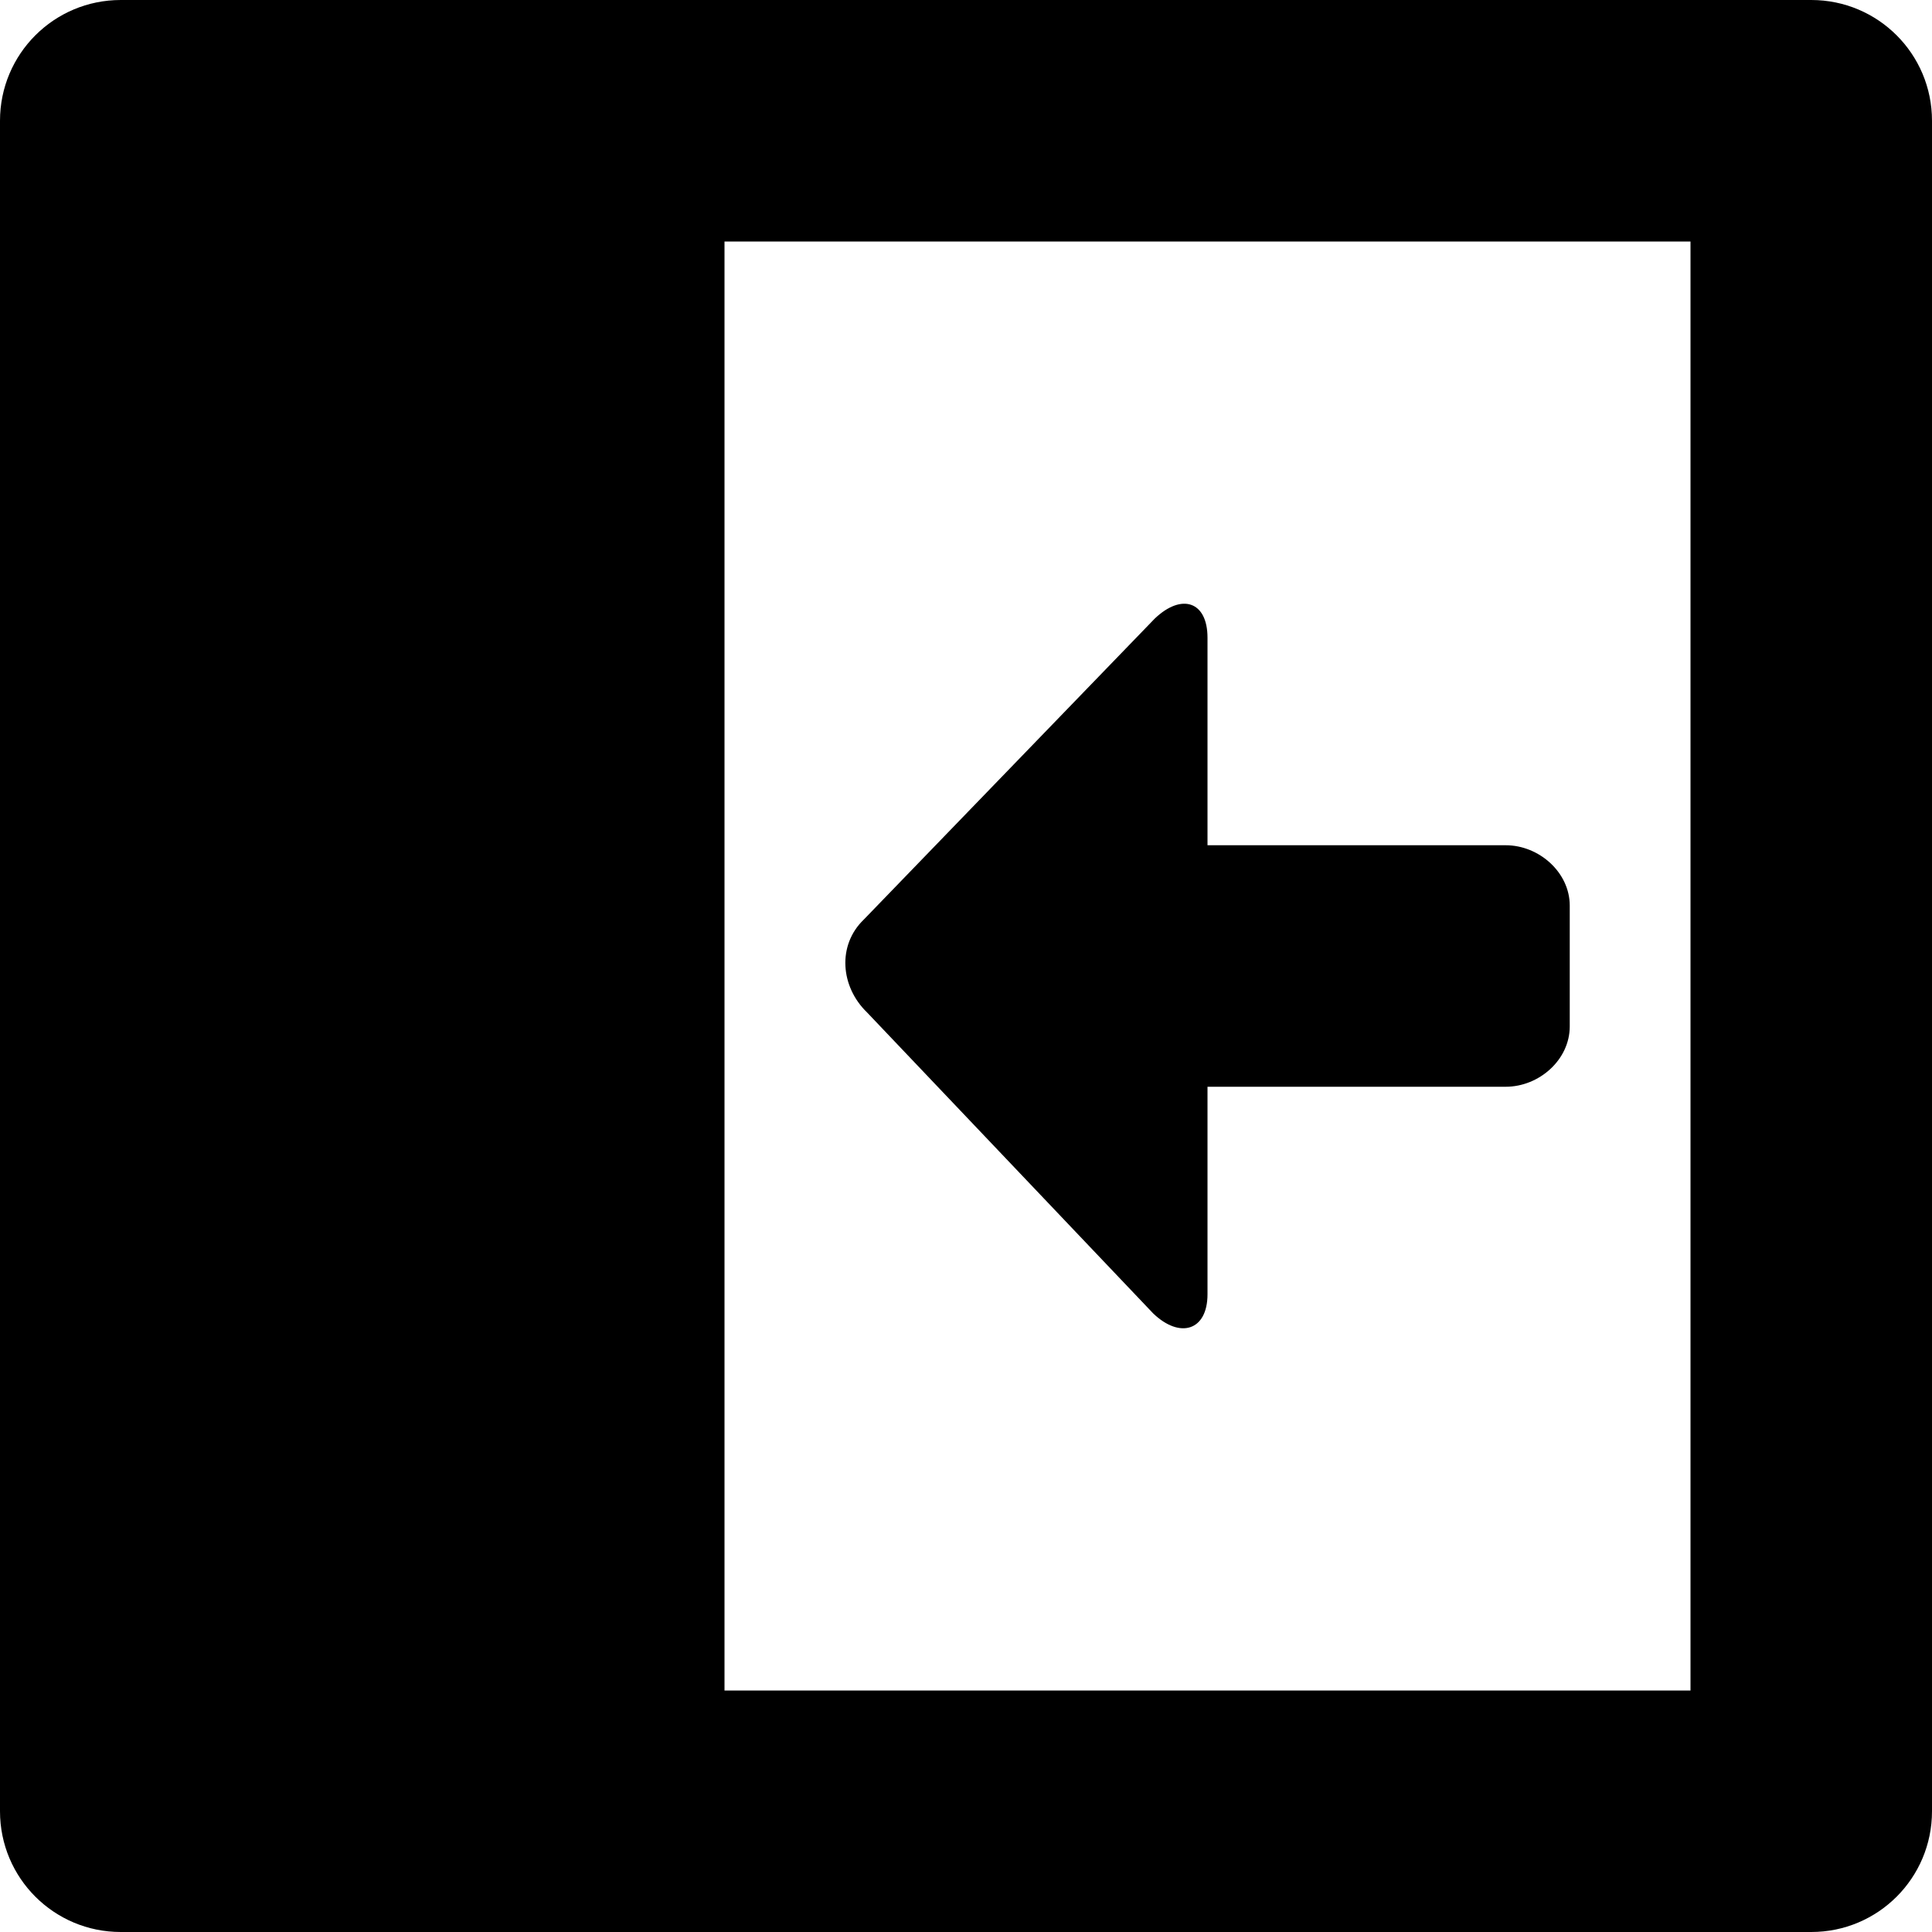 <?xml version="1.0" encoding="iso-8859-1"?>
<!-- Generator: Adobe Illustrator 16.0.0, SVG Export Plug-In . SVG Version: 6.00 Build 0)  -->
<!DOCTYPE svg PUBLIC "-//W3C//DTD SVG 1.1//EN" "http://www.w3.org/Graphics/SVG/1.1/DTD/svg11.dtd">
<svg version="1.1" id="Layer_1" xmlns="http://www.w3.org/2000/svg" xmlns:xlink="http://www.w3.org/1999/xlink" x="0px" y="0px"
	 width="16px" height="16px" viewBox="0 0 16 16" style="enable-background:new 0 0 16 16;" xml:space="preserve">
<g id="Slide_Out_Left_1">
	<path style="fill-rule:evenodd;clip-rule:evenodd;" d="M15,0H1C0.447,0,0,0.447,0,1v14c0,0.553,0.447,1,1,1h14c0.553,0,1-0.447,1-1
		V1C16,0.447,15.553,0,15,0z M14,14H6V2h8V14z"/>
	<path style="fill-rule:evenodd;clip-rule:evenodd;" d="M12.47,7H10V5.281C10,4.98,9.786,4.91,9.563,5.123L7.154,7.615
		C6.932,7.828,6.96,8.172,7.181,8.385l2.369,2.492C9.772,11.09,10,11.02,10,10.719V9h2.47C12.746,9,13,8.777,13,8.5v-1
		C13,7.225,12.746,7,12.47,7z"/>
</g>
<g>
</g>
<g>
</g>
<g>
</g>
<g>
</g>
<g>
</g>
<g>
</g>
<g>
</g>
<g>
</g>
<g>
</g>
<g>
</g>
<g>
</g>
<g>
</g>
<g>
</g>
<g>
</g>
<g>
</g>
</svg>
